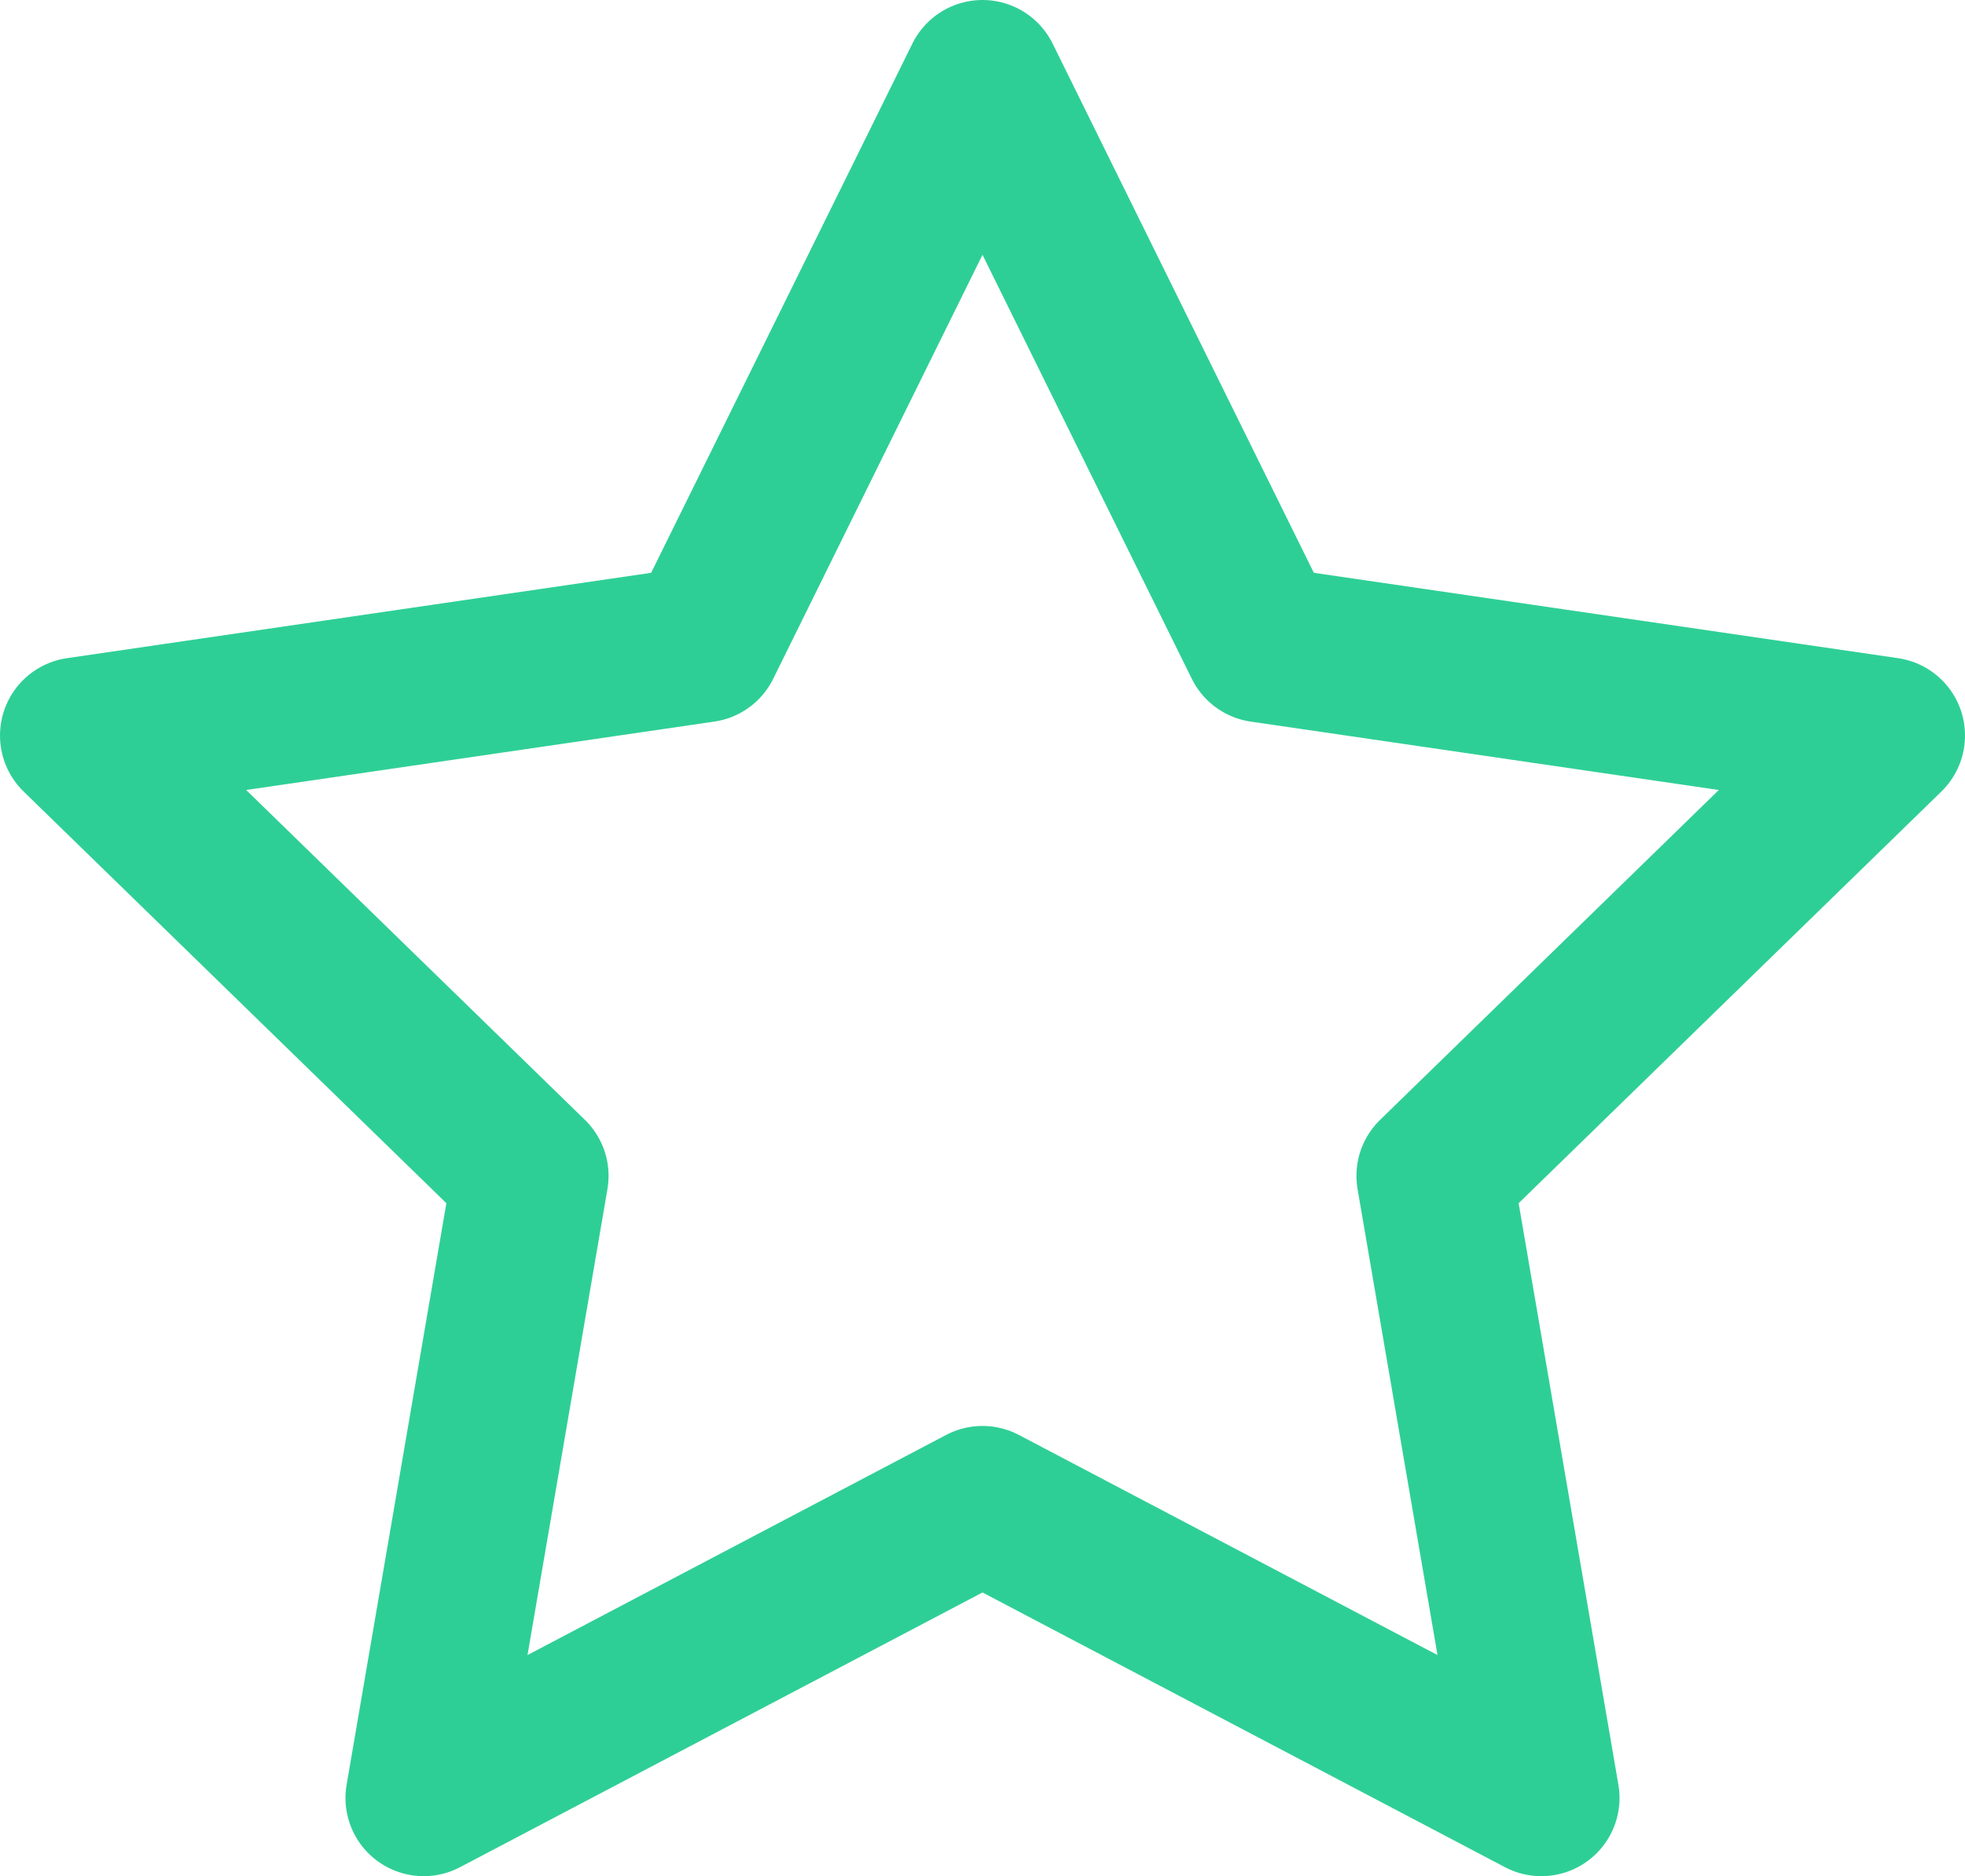 <svg xmlns="http://www.w3.org/2000/svg" width="25.134" height="24" viewBox="0 0 25.134 24">
  <path id="Icon_feather-star" data-name="Icon feather-star"
    d="M14.567,3l3.574,7.241,7.993,1.168L20.35,17.042,21.715,25l-7.148-3.759L7.419,25l1.365-7.958L3,11.409l7.993-1.168Z"
    transform="translate(-2 -2)" fill="none" stroke="#2ecf96" stroke-linecap="round" stroke-linejoin="round"
    stroke-width="2" />
</svg>